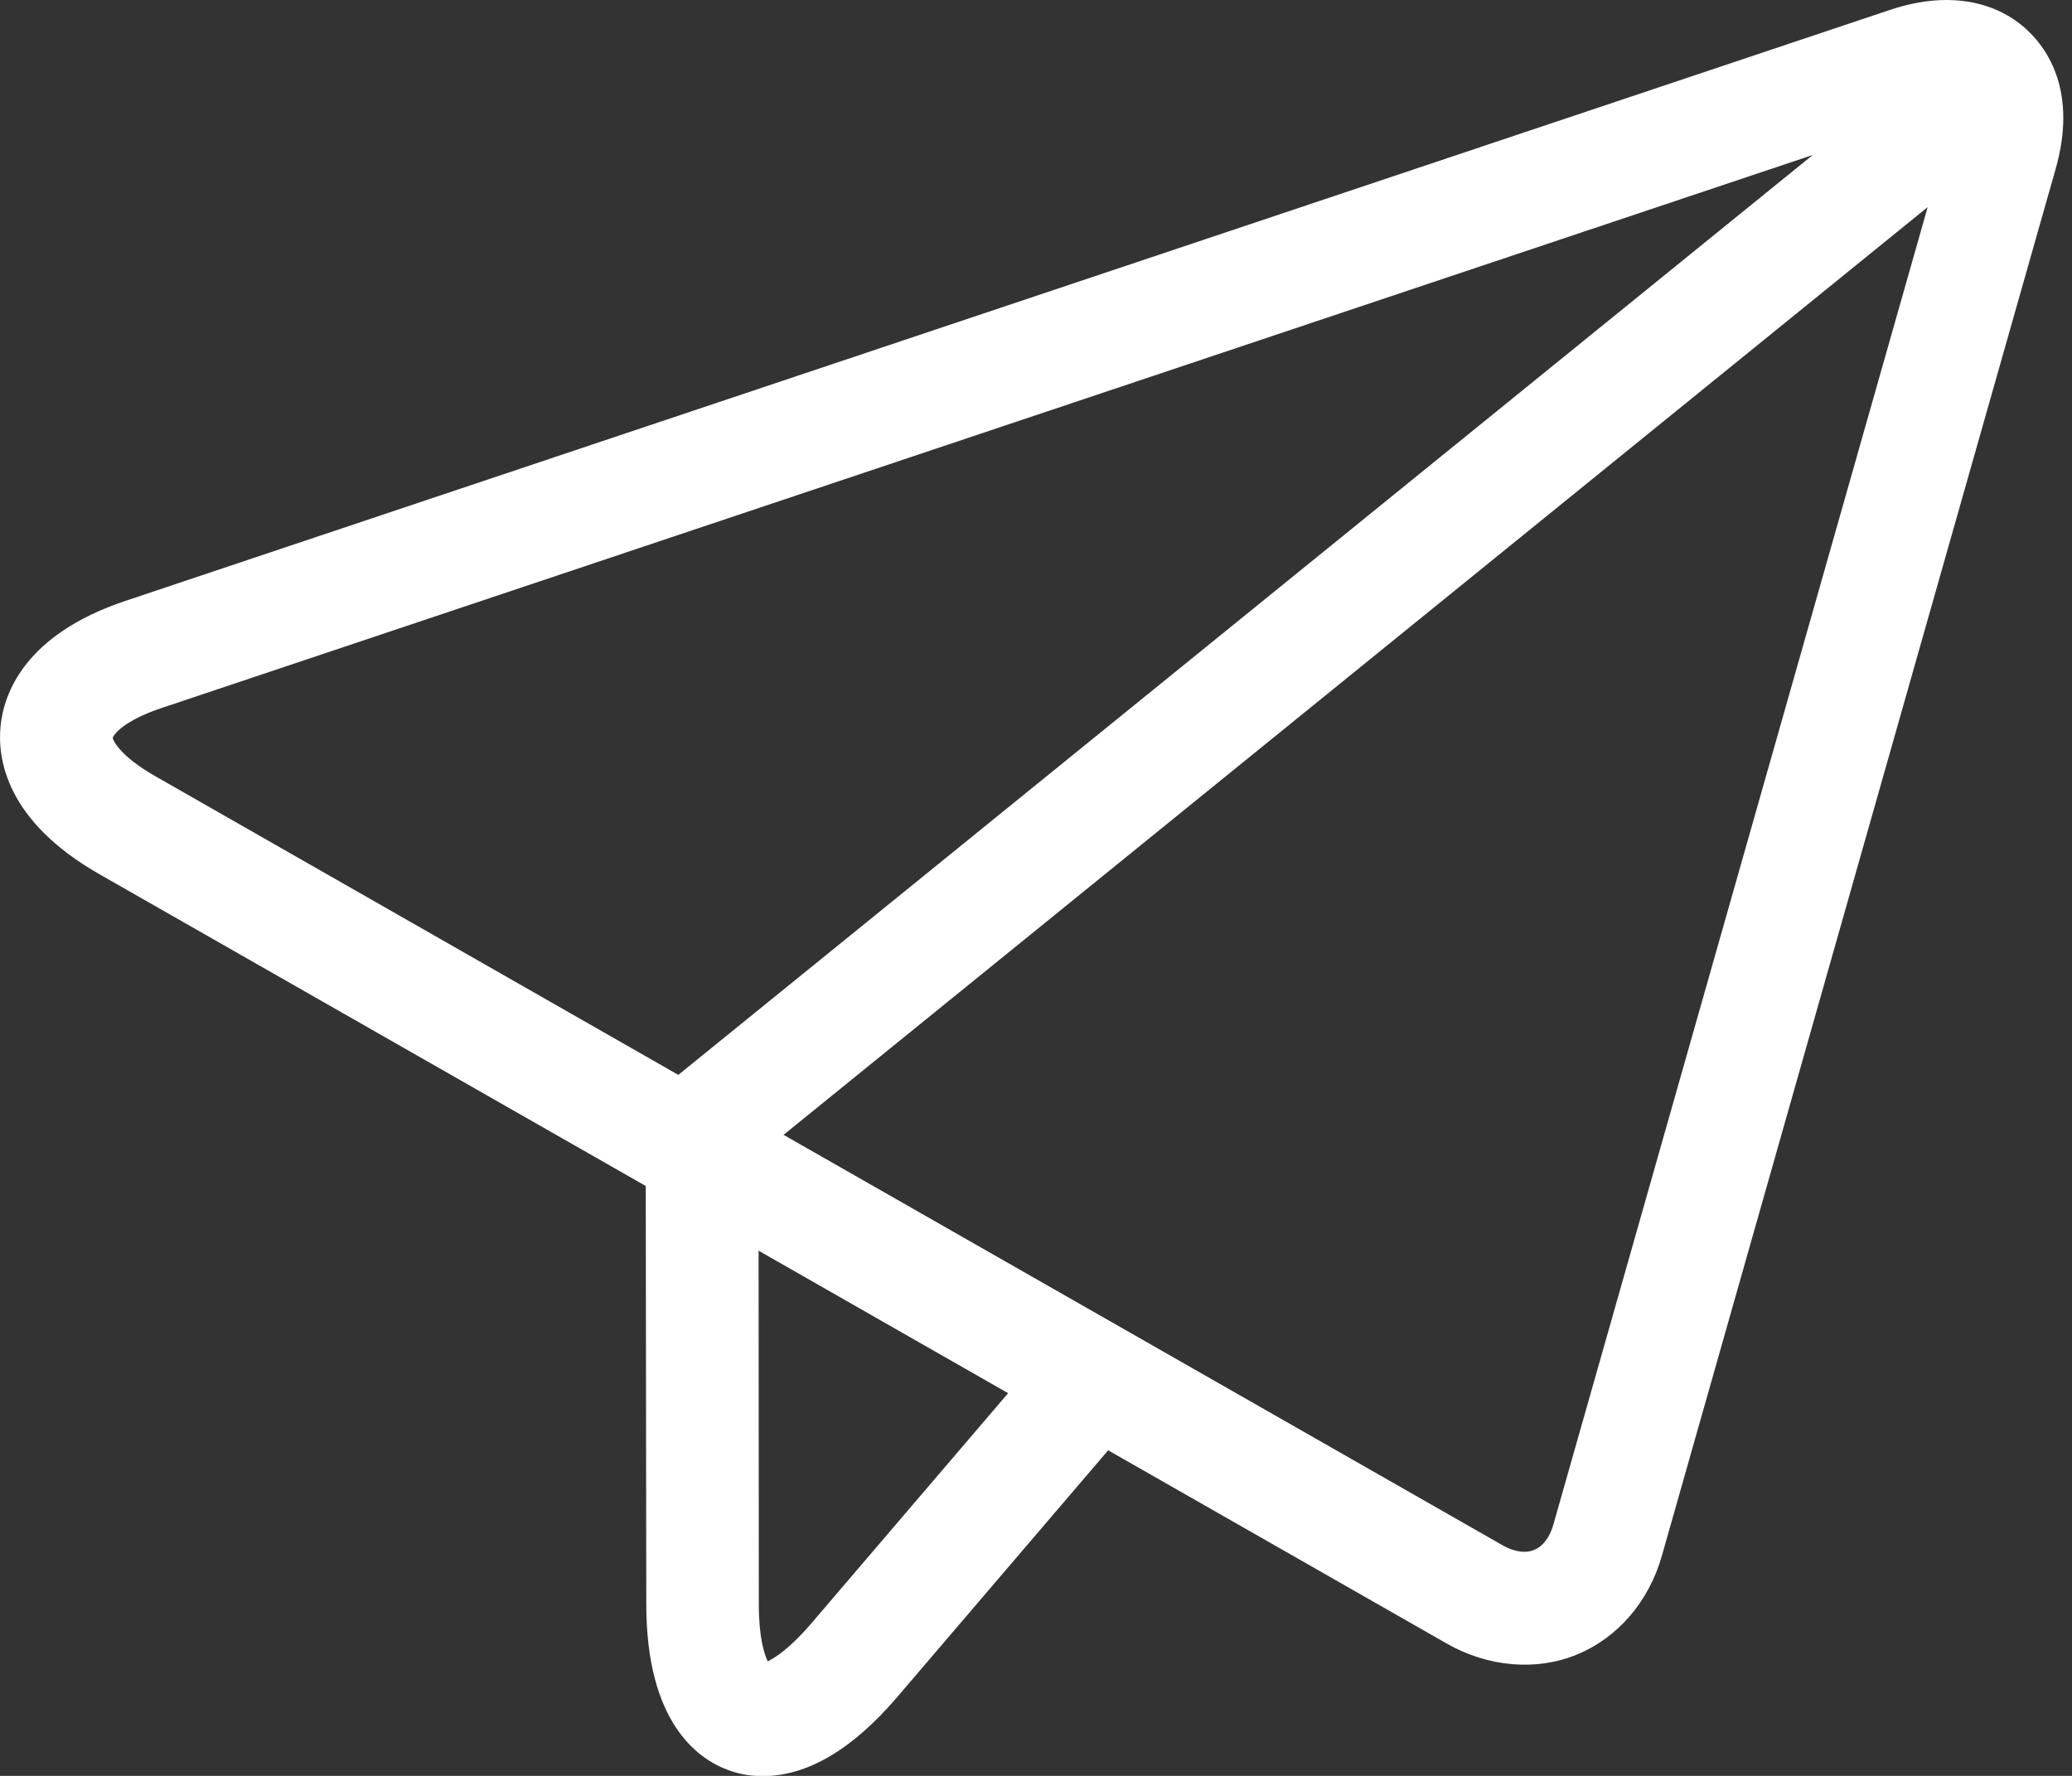 <svg width="35" height="30" viewBox="0 0 35 30" fill="none" xmlns="http://www.w3.org/2000/svg">
<rect x="0" y="0" width="35" height="30" fill="#333333" stroke="none"/>
<path d="M34.26 0.524C34.014 0.286 33.569 0 32.879 0C32.575 0 32.249 0.057 31.911 0.172L2.121 10.15C0.405 10.723 0.062 11.728 0.009 12.27C-0.044 12.816 0.101 13.865 1.672 14.764L10.908 20.035L10.917 27.1C10.917 29.092 11.78 29.709 12.294 29.899C12.479 29.969 12.677 30.004 12.884 30.004C13.636 30.004 14.398 29.555 15.155 28.669L18.719 24.5L24.439 27.765C25.134 28.162 25.953 28.233 26.635 27.951C27.326 27.669 27.854 27.056 28.074 26.276L34.722 2.86C35.092 1.565 34.595 0.842 34.26 0.524ZM11.458 18.158L2.614 13.107C2.046 12.781 1.91 12.521 1.905 12.464C1.923 12.398 2.108 12.168 2.728 11.961L30.621 2.618L11.458 18.158ZM13.703 27.426C13.337 27.854 13.086 28.008 12.968 28.065C12.91 27.942 12.818 27.664 12.818 27.1L12.814 21.128L17.029 23.535L13.703 27.426ZM26.239 25.756C26.177 25.972 26.063 26.122 25.913 26.183C25.764 26.245 25.574 26.214 25.381 26.104L13.236 19.171L32.562 3.499L26.239 25.756Z" fill="white"/>
</svg>
